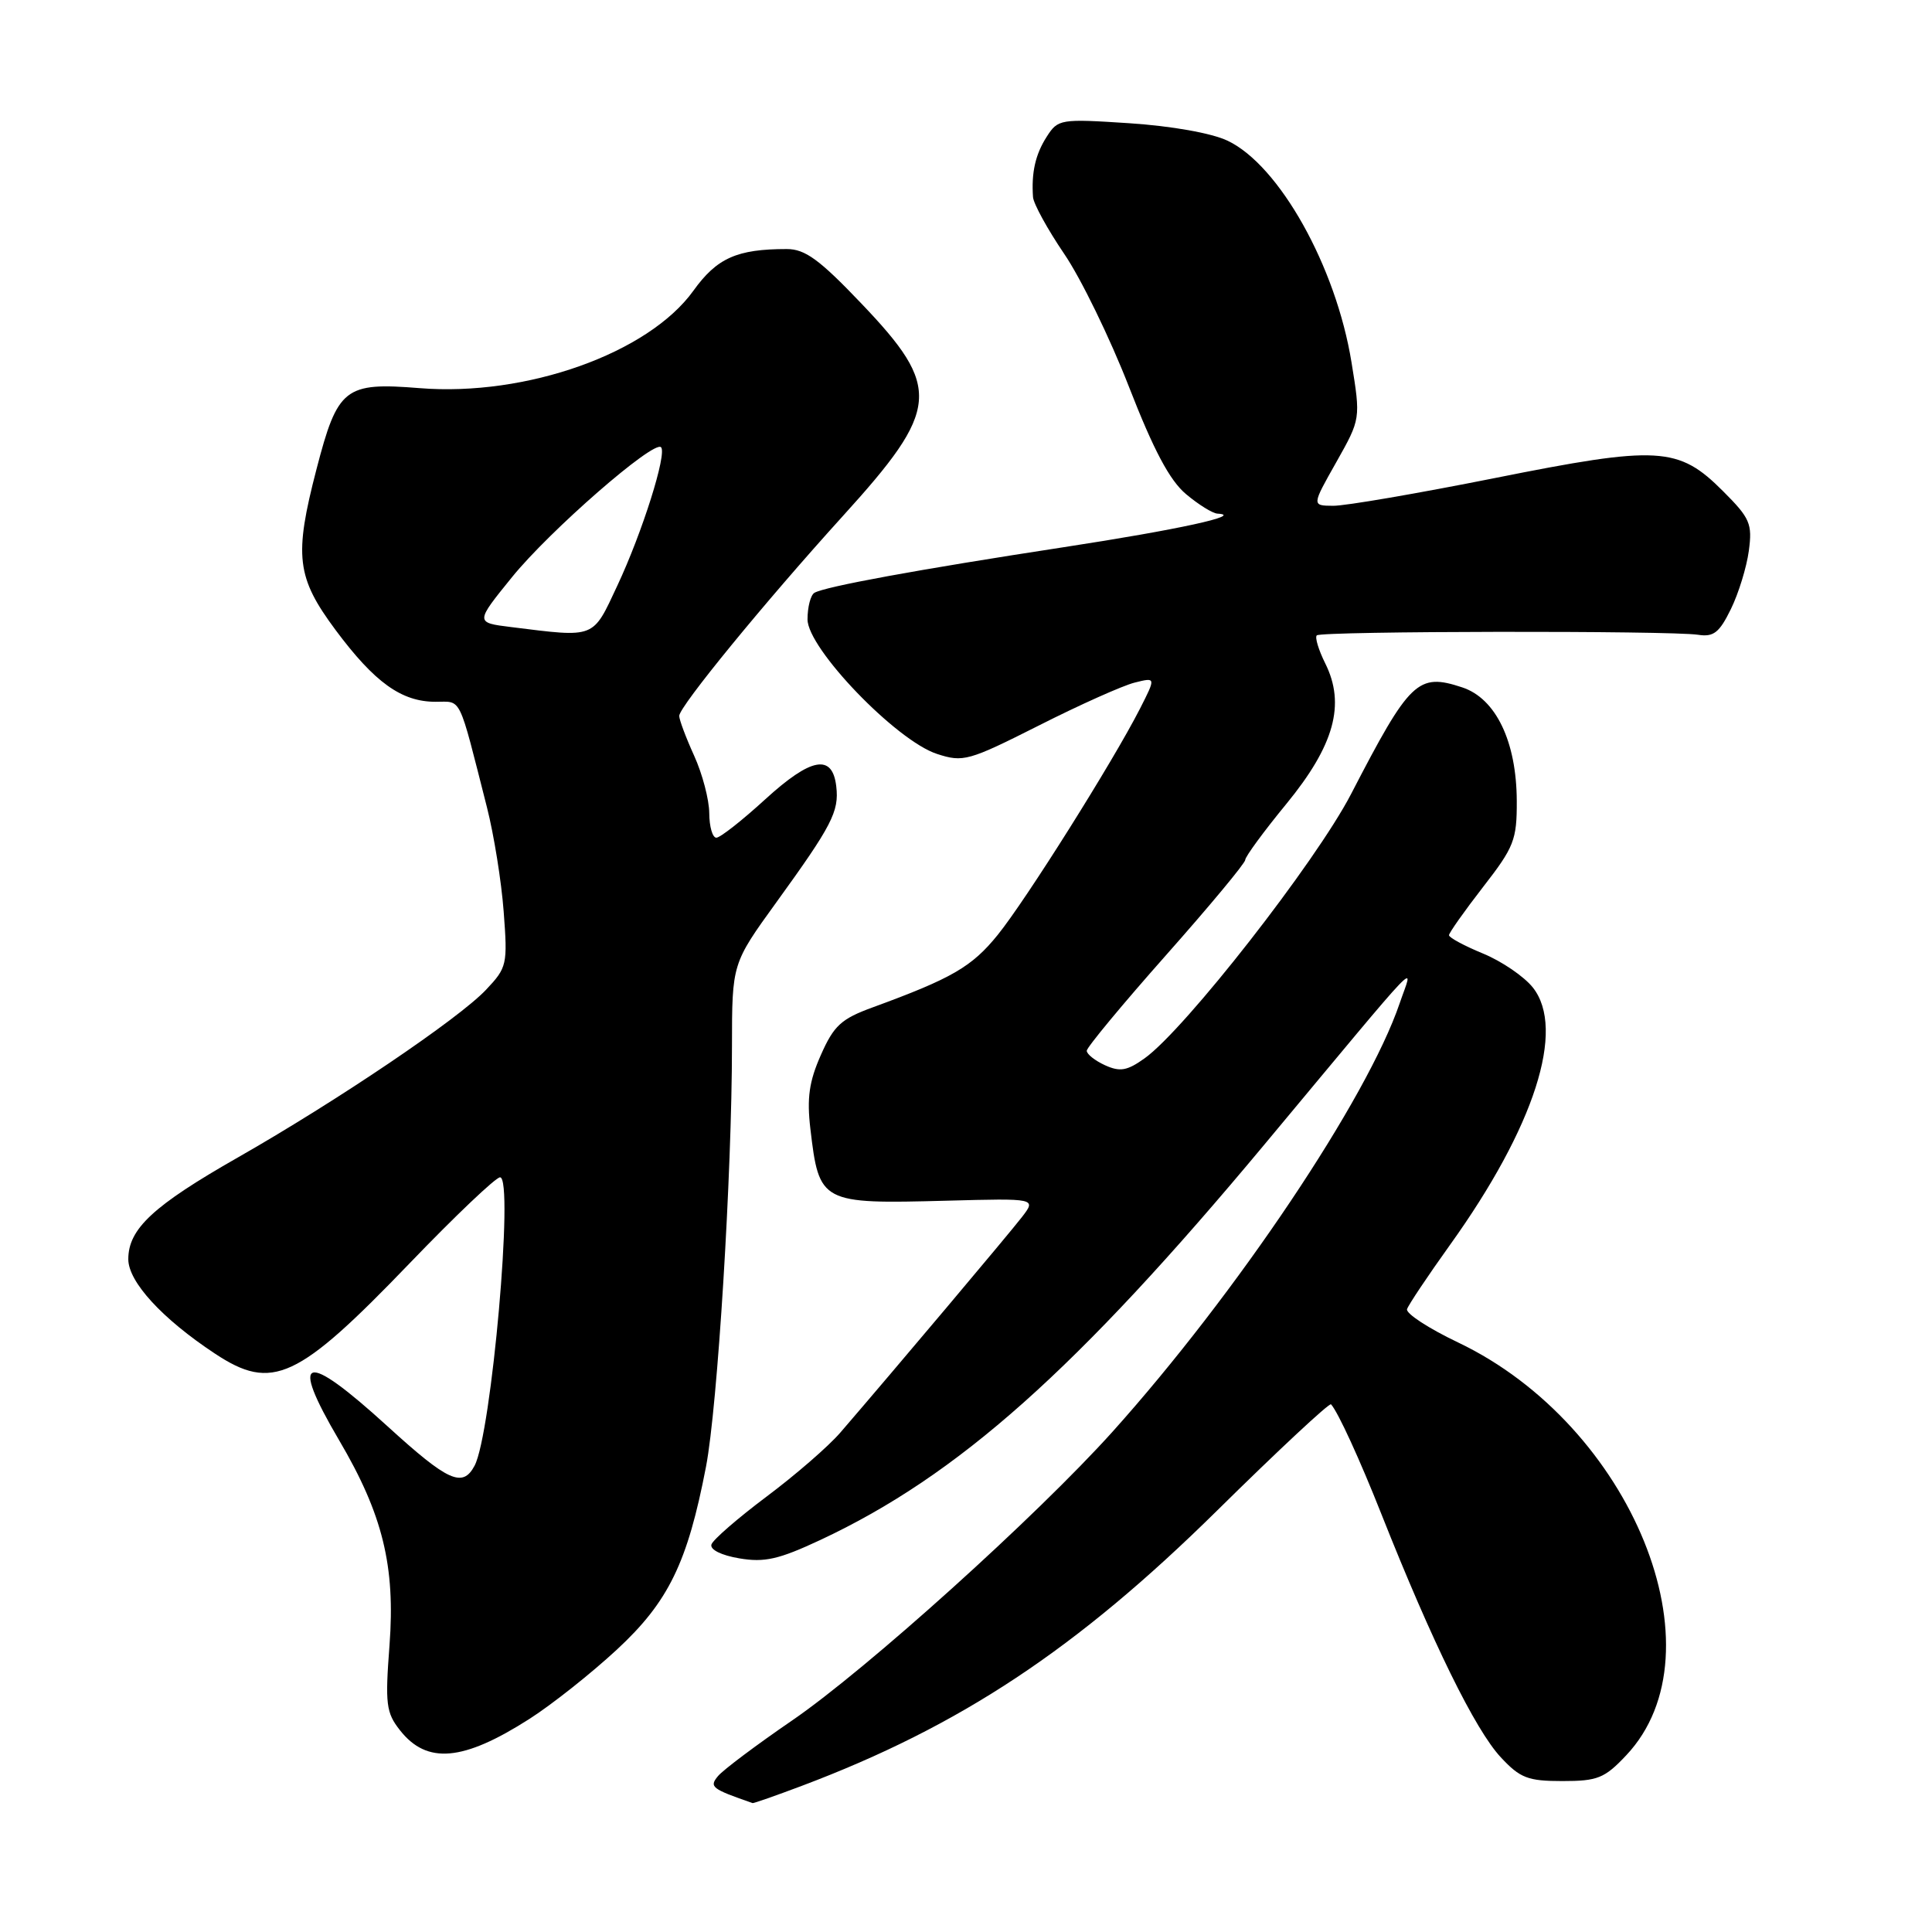<?xml version="1.0" encoding="UTF-8" standalone="no"?>
<!DOCTYPE svg PUBLIC "-//W3C//DTD SVG 1.1//EN" "http://www.w3.org/Graphics/SVG/1.1/DTD/svg11.dtd" >
<svg xmlns="http://www.w3.org/2000/svg" xmlns:xlink="http://www.w3.org/1999/xlink" version="1.1" viewBox="0 0 256 256">
 <g >
 <path fill="currentColor"
d=" M 106.23 236.64 C 127.24 228.72 142.66 218.51 161.24 200.19 C 169.35 192.19 176.16 185.84 176.37 186.08 C 177.30 187.11 180.17 193.37 183.04 200.62 C 189.79 217.65 195.47 229.22 198.87 232.86 C 201.43 235.61 202.46 236.00 207.03 236.00 C 211.69 236.00 212.62 235.63 215.48 232.59 C 228.43 218.86 216.23 188.88 193.22 177.89 C 189.31 176.03 186.26 174.04 186.44 173.47 C 186.62 172.91 189.18 169.08 192.13 164.96 C 203.33 149.34 207.50 136.39 203.11 130.85 C 201.96 129.40 198.99 127.37 196.51 126.35 C 194.03 125.33 192.01 124.24 192.00 123.92 C 192.00 123.61 194.03 120.74 196.50 117.55 C 200.63 112.24 201.00 111.29 200.98 106.13 C 200.95 98.26 198.21 92.55 193.75 91.08 C 187.87 89.14 186.82 90.15 179.02 105.22 C 174.37 114.19 157.01 136.42 151.67 140.23 C 149.35 141.89 148.41 142.05 146.42 141.15 C 145.09 140.54 144.00 139.68 144.00 139.23 C 144.00 138.79 148.72 133.09 154.50 126.57 C 160.28 120.05 165.00 114.37 165.00 113.94 C 165.00 113.52 167.45 110.17 170.45 106.52 C 176.81 98.76 178.31 93.33 175.60 87.90 C 174.72 86.13 174.21 84.45 174.48 84.19 C 175.06 83.61 221.32 83.55 225.00 84.11 C 227.06 84.43 227.82 83.84 229.35 80.71 C 230.37 78.63 231.44 75.15 231.73 72.98 C 232.21 69.40 231.89 68.66 228.33 65.10 C 222.39 59.15 219.80 59.00 198.00 63.36 C 187.82 65.39 178.22 67.04 176.65 67.02 C 173.81 67.00 173.81 67.00 177.06 61.25 C 180.30 55.50 180.30 55.50 179.08 48.00 C 177.02 35.31 169.51 21.90 162.67 18.65 C 160.56 17.64 155.24 16.70 149.67 16.33 C 140.50 15.73 140.19 15.78 138.70 18.11 C 137.20 20.44 136.65 22.86 136.88 26.12 C 136.95 27.00 138.80 30.38 141.00 33.62 C 143.21 36.85 147.07 44.78 149.58 51.22 C 152.86 59.65 154.99 63.66 157.15 65.47 C 158.80 66.86 160.68 68.03 161.33 68.06 C 164.93 68.26 156.07 70.19 140.99 72.50 C 121.61 75.47 109.24 77.74 107.90 78.56 C 107.41 78.87 107.00 80.44 107.00 82.07 C 107.00 85.92 118.75 98.14 124.16 99.90 C 127.63 101.03 128.32 100.84 137.66 96.13 C 143.07 93.39 148.78 90.84 150.34 90.45 C 153.17 89.74 153.17 89.74 151.05 93.91 C 147.45 100.96 135.94 119.26 132.20 123.88 C 128.77 128.12 126.13 129.64 115.64 133.48 C 111.47 135.00 110.49 135.89 108.77 139.79 C 107.21 143.30 106.90 145.51 107.38 149.58 C 108.54 159.42 108.76 159.54 125.41 159.10 C 137.33 158.78 137.33 158.78 135.41 161.27 C 133.69 163.50 118.61 181.40 111.36 189.81 C 109.79 191.64 105.38 195.46 101.57 198.31 C 97.76 201.17 94.47 204.02 94.27 204.65 C 94.05 205.33 95.58 206.09 97.96 206.49 C 101.31 207.06 103.19 206.63 108.71 204.05 C 126.93 195.52 142.63 181.54 167.58 151.61 C 189.36 125.48 187.25 127.68 185.46 132.95 C 181.16 145.59 163.84 171.42 147.39 189.74 C 137.34 200.91 114.79 221.24 104.96 227.97 C 100.23 231.21 95.81 234.53 95.14 235.34 C 93.95 236.77 94.27 237.03 99.73 238.92 C 99.85 238.96 102.78 237.94 106.23 236.64 Z  M 70.16 227.76 C 73.12 225.87 78.33 221.74 81.72 218.60 C 88.58 212.25 91.10 207.07 93.55 194.34 C 95.08 186.40 96.99 155.52 96.99 138.59 C 97.00 127.68 97.00 127.68 102.85 119.59 C 110.24 109.38 111.20 107.53 110.81 104.21 C 110.31 99.84 107.49 100.35 101.39 105.92 C 98.34 108.71 95.43 111.00 94.92 111.00 C 94.41 111.00 93.99 109.54 93.98 107.75 C 93.97 105.96 93.07 102.54 91.98 100.14 C 90.89 97.74 90.00 95.37 90.00 94.86 C 90.00 93.63 101.35 79.77 111.68 68.38 C 124.58 54.17 124.82 51.41 114.12 40.20 C 108.58 34.39 106.68 33.00 104.25 33.00 C 97.65 33.00 94.99 34.19 91.88 38.52 C 85.92 46.81 69.74 52.57 55.59 51.43 C 45.69 50.63 44.74 51.37 41.94 62.16 C 38.94 73.70 39.28 76.50 44.48 83.50 C 49.65 90.44 53.20 92.99 57.71 92.99 C 61.23 93.00 60.68 91.86 64.53 107.00 C 65.44 110.58 66.44 116.78 66.74 120.79 C 67.27 127.81 67.19 128.20 64.40 131.15 C 60.78 134.99 44.69 145.86 31.50 153.38 C 20.31 159.76 17.00 162.83 17.00 166.85 C 17.00 169.85 21.49 174.74 28.48 179.36 C 36.08 184.39 39.43 182.83 54.28 167.39 C 60.30 161.13 65.69 156.00 66.26 156.00 C 68.13 156.00 65.12 190.04 62.88 194.22 C 61.30 197.18 59.38 196.31 51.36 189.00 C 40.29 178.91 38.26 179.49 44.93 190.83 C 50.72 200.66 52.40 207.52 51.61 218.03 C 51.02 225.79 51.16 226.94 53.00 229.27 C 56.57 233.81 61.36 233.39 70.16 227.76 Z  M 67.73 83.09 C 62.96 82.50 62.96 82.50 67.84 76.48 C 72.82 70.33 86.63 58.29 87.59 59.26 C 88.41 60.08 85.12 70.52 81.80 77.60 C 78.49 84.68 78.98 84.49 67.73 83.09 Z "/>
</g>
</svg>